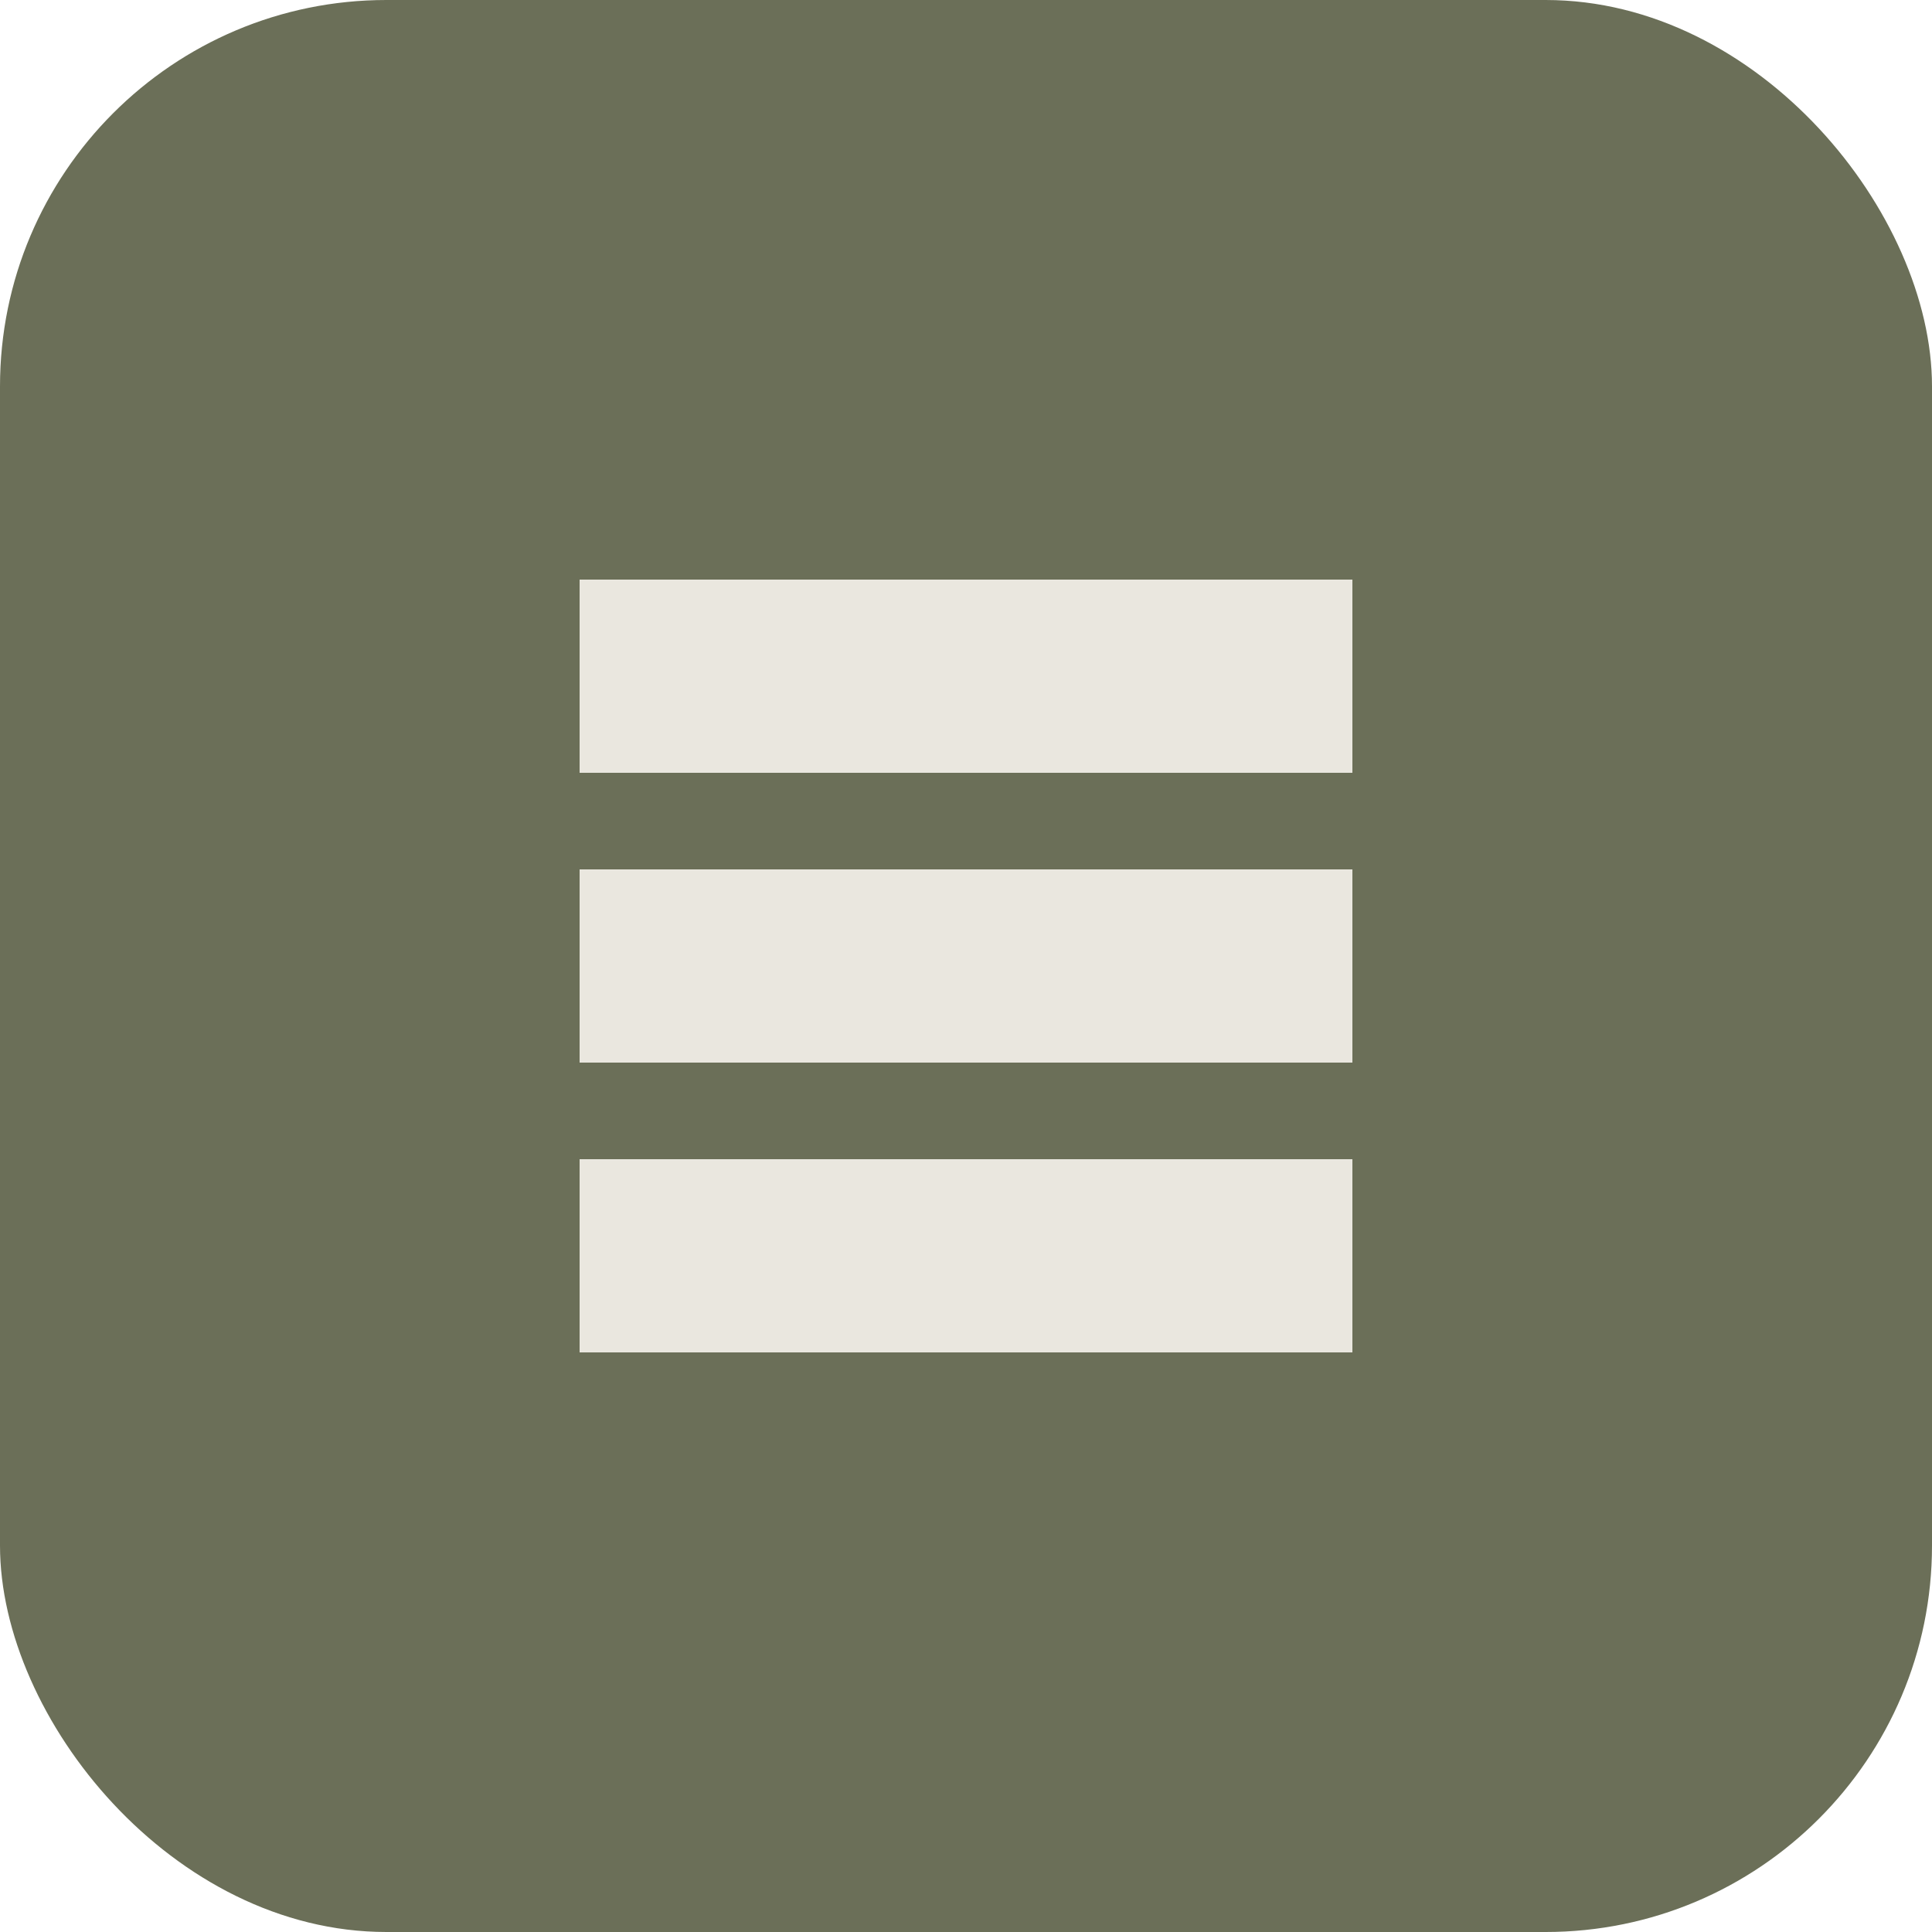 <svg width="40" height="40" viewBox="0 0 40 40" fill="none" xmlns="http://www.w3.org/2000/svg">
  <rect width="40" height="40" rx="8" fill="#6b6f58"/>
  <path d="M12 12H28V16H12V12Z" fill="#eae7df"/>
  <path d="M12 18H28V22H12V18Z" fill="#eae7df"/>
  <path d="M12 24H28V28H12V24Z" fill="#eae7df"/>
</svg>

